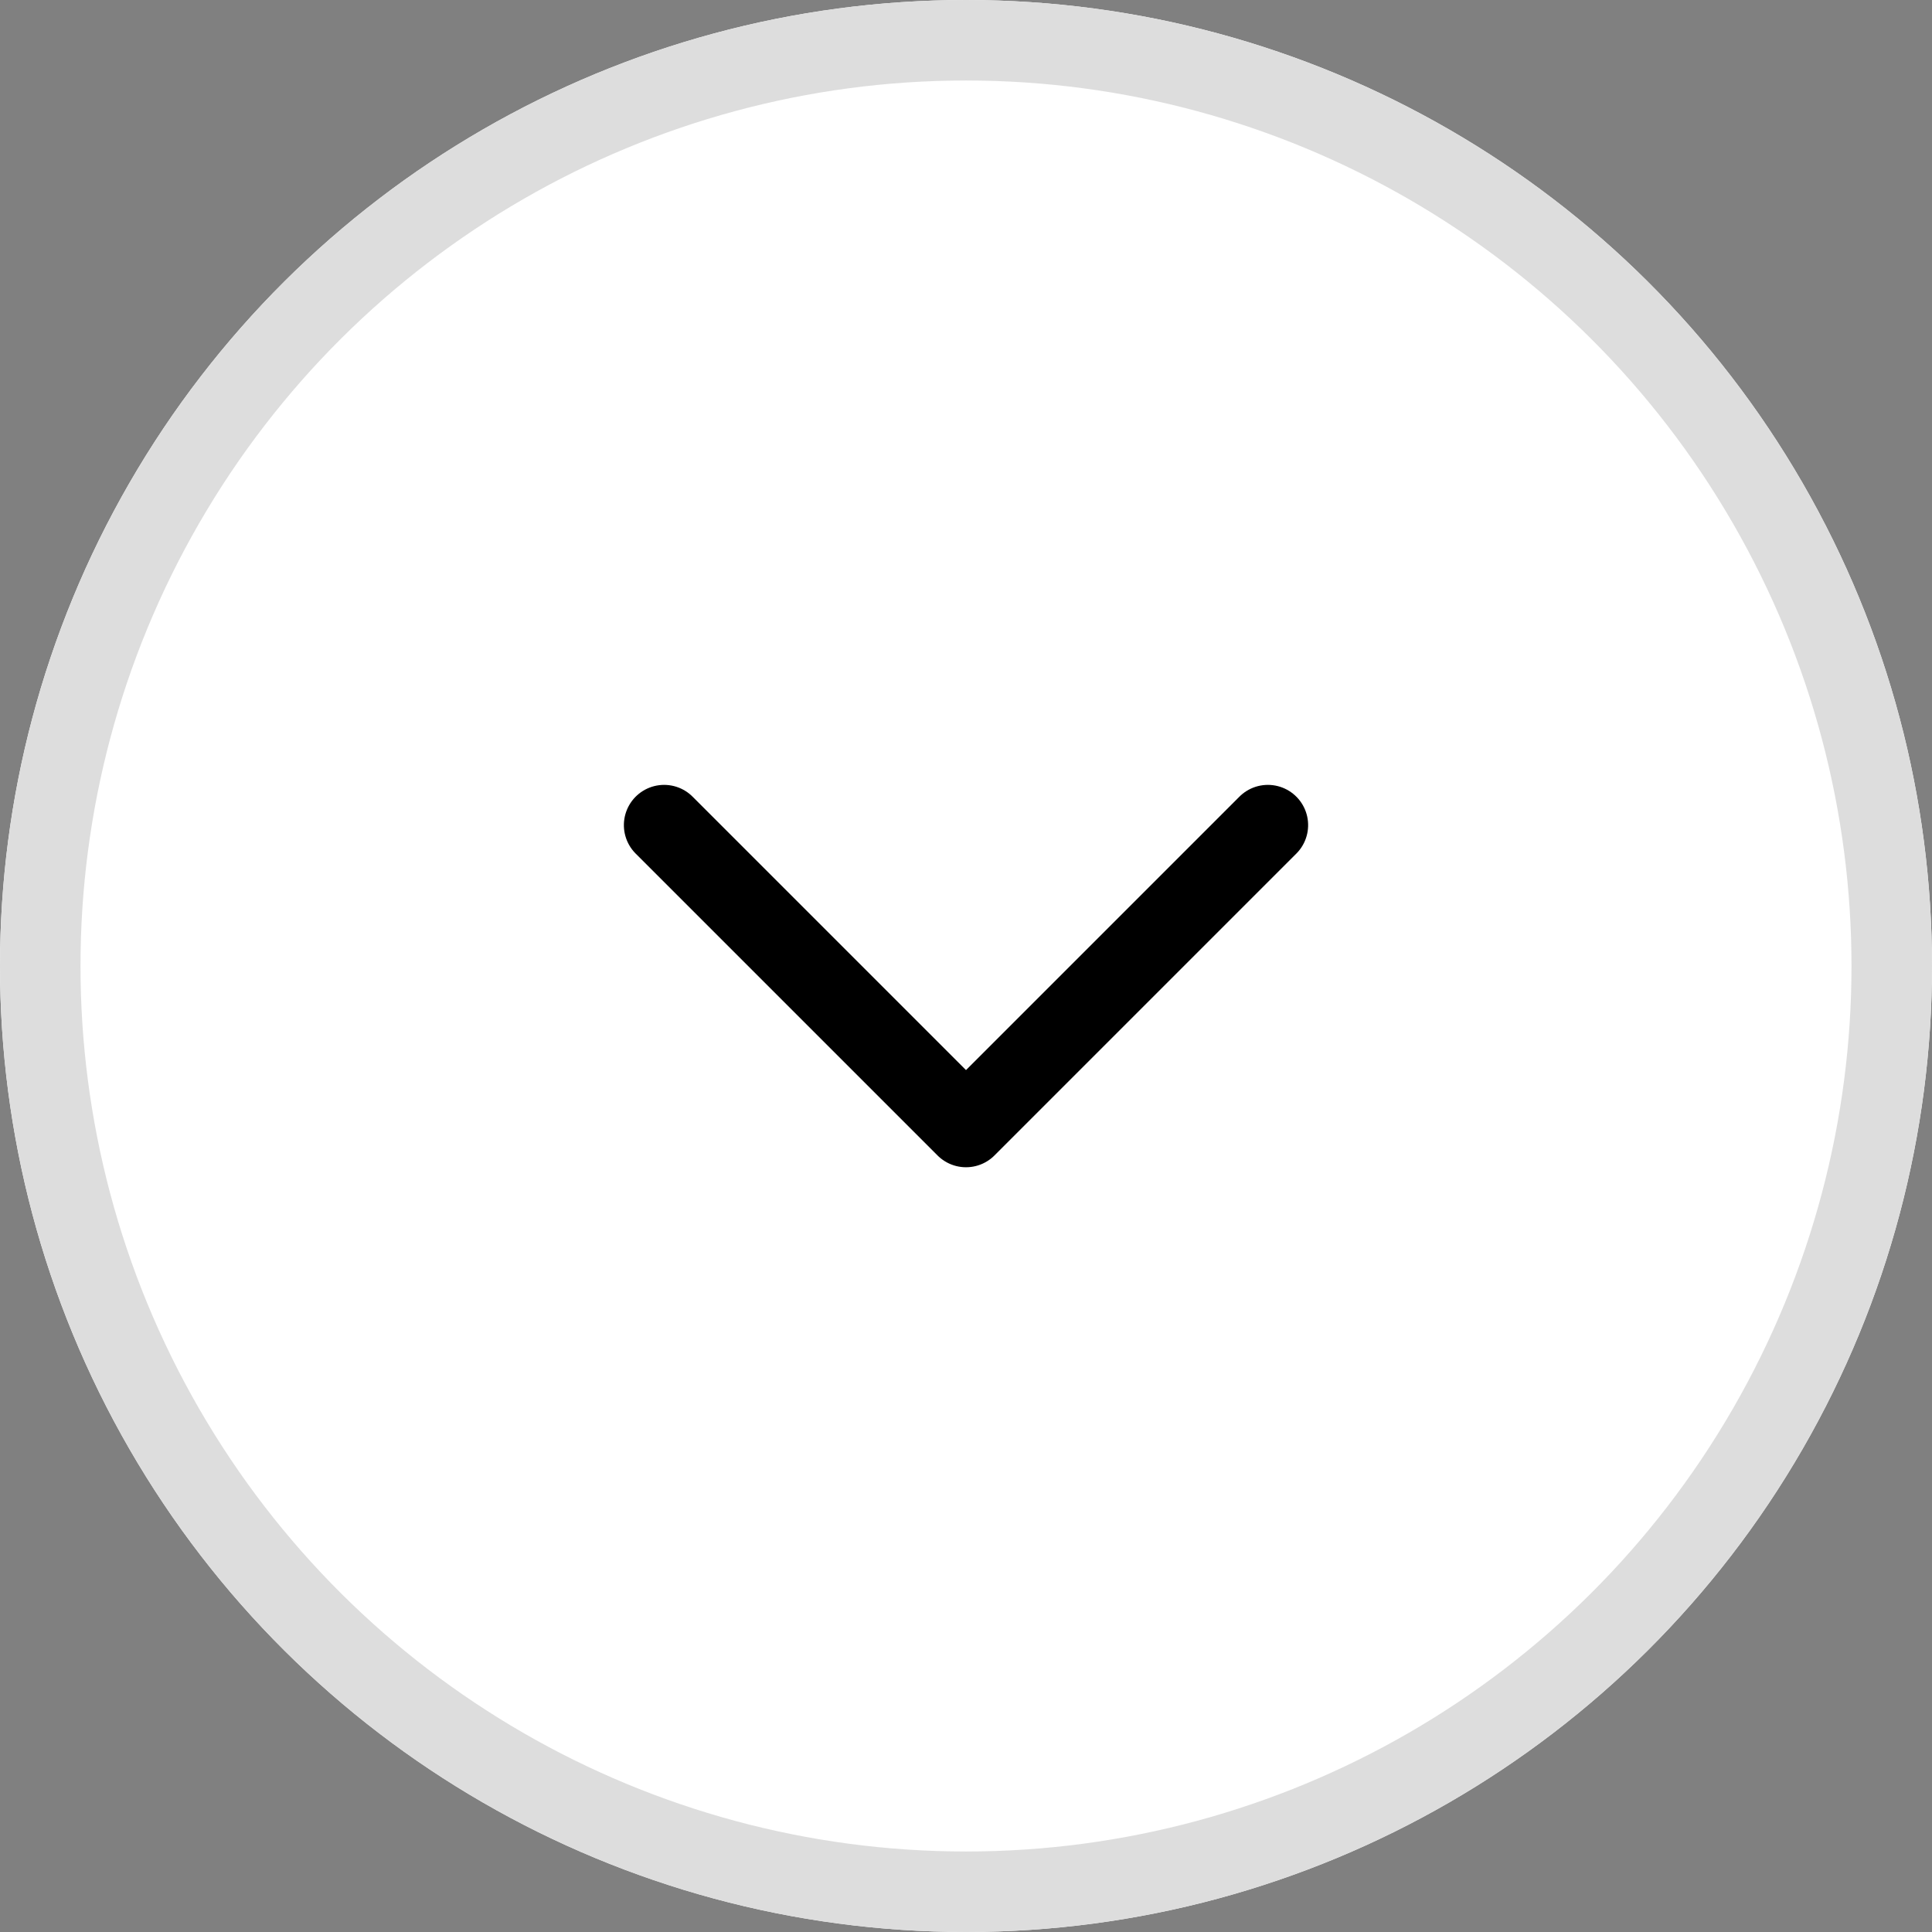 <svg xmlns="http://www.w3.org/2000/svg" width="48" height="48" viewBox="0 0 48 48">
    <rect x="0" y="0" width="48" height="48" fill="#808080" stroke="none"/>
    <g transform="rotate(-90 24 24)" style="stroke-width:2px;fill:#fff;stroke:#ddd">
        <circle cx="24" cy="24" r="24" style="stroke:none"/>
        <circle cx="24" cy="24" r="23" style="fill:none"/>
    </g>
    <path d="m0 0 7.5 7.5L0 15" transform="rotate(90 5.5 26)" style="stroke:#000;stroke-linecap:round;stroke-linejoin:round;fill:none;stroke-width:2px"/>
</svg>
